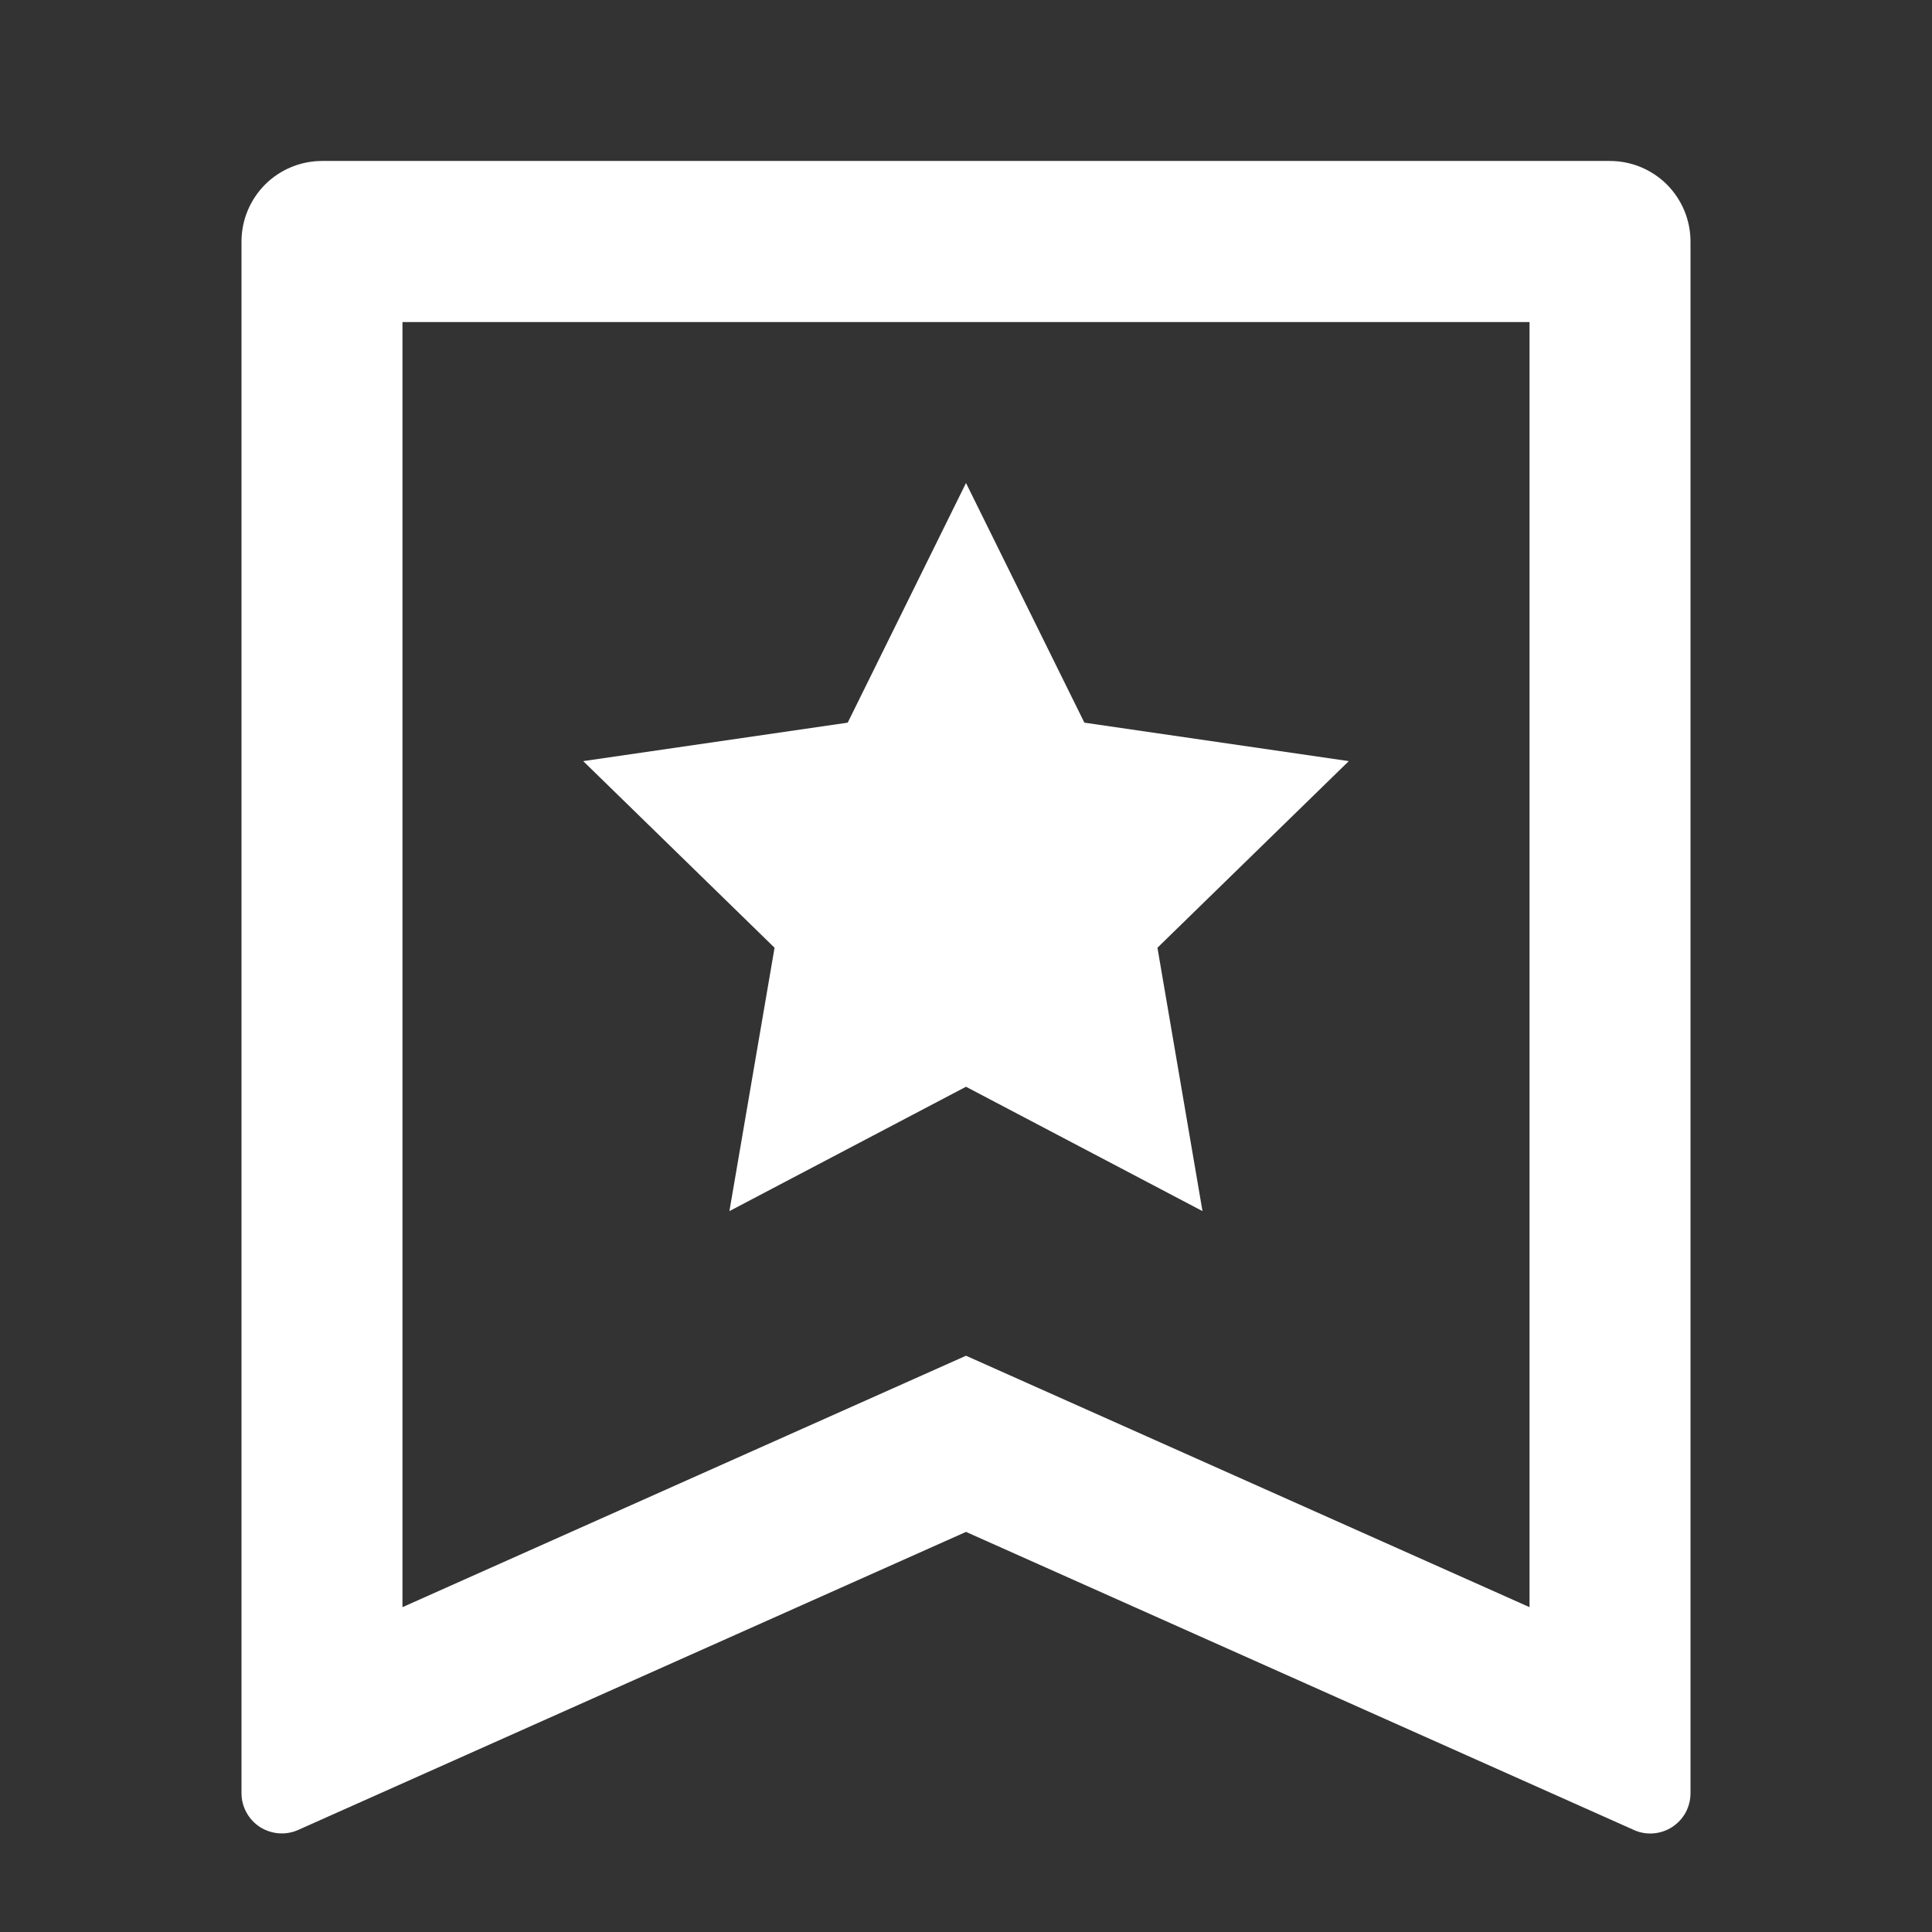 <svg width="22" height="22" viewBox="0 0 22 22" fill="none" xmlns="http://www.w3.org/2000/svg">
<rect x="0" y="0" width="22" height="22" fill="#333333" stroke="none"/>
<path d="M3.667 1.833H18.333C18.576 1.833 18.81 1.93 18.982 2.102C19.153 2.274 19.25 2.507 19.25 2.75V20.42C19.25 20.496 19.231 20.571 19.195 20.639C19.158 20.706 19.105 20.763 19.041 20.805C18.977 20.846 18.904 20.871 18.827 20.877C18.751 20.883 18.674 20.87 18.605 20.838L11 17.444L3.395 20.838C3.326 20.869 3.249 20.882 3.173 20.876C3.097 20.87 3.023 20.845 2.959 20.804C2.895 20.762 2.842 20.705 2.806 20.638C2.769 20.571 2.75 20.496 2.75 20.42V2.75C2.75 2.507 2.847 2.274 3.018 2.102C3.19 1.93 3.424 1.833 3.667 1.833ZM17.417 18.301V3.667H4.583V18.301L11 15.438L17.417 18.301ZM11 12.375L8.306 13.791L8.82 10.792L6.641 8.667L9.653 8.229L11 5.5L12.348 8.229L15.359 8.667L13.18 10.792L13.693 13.791L11 12.375Z" fill="white"/>
</svg>
